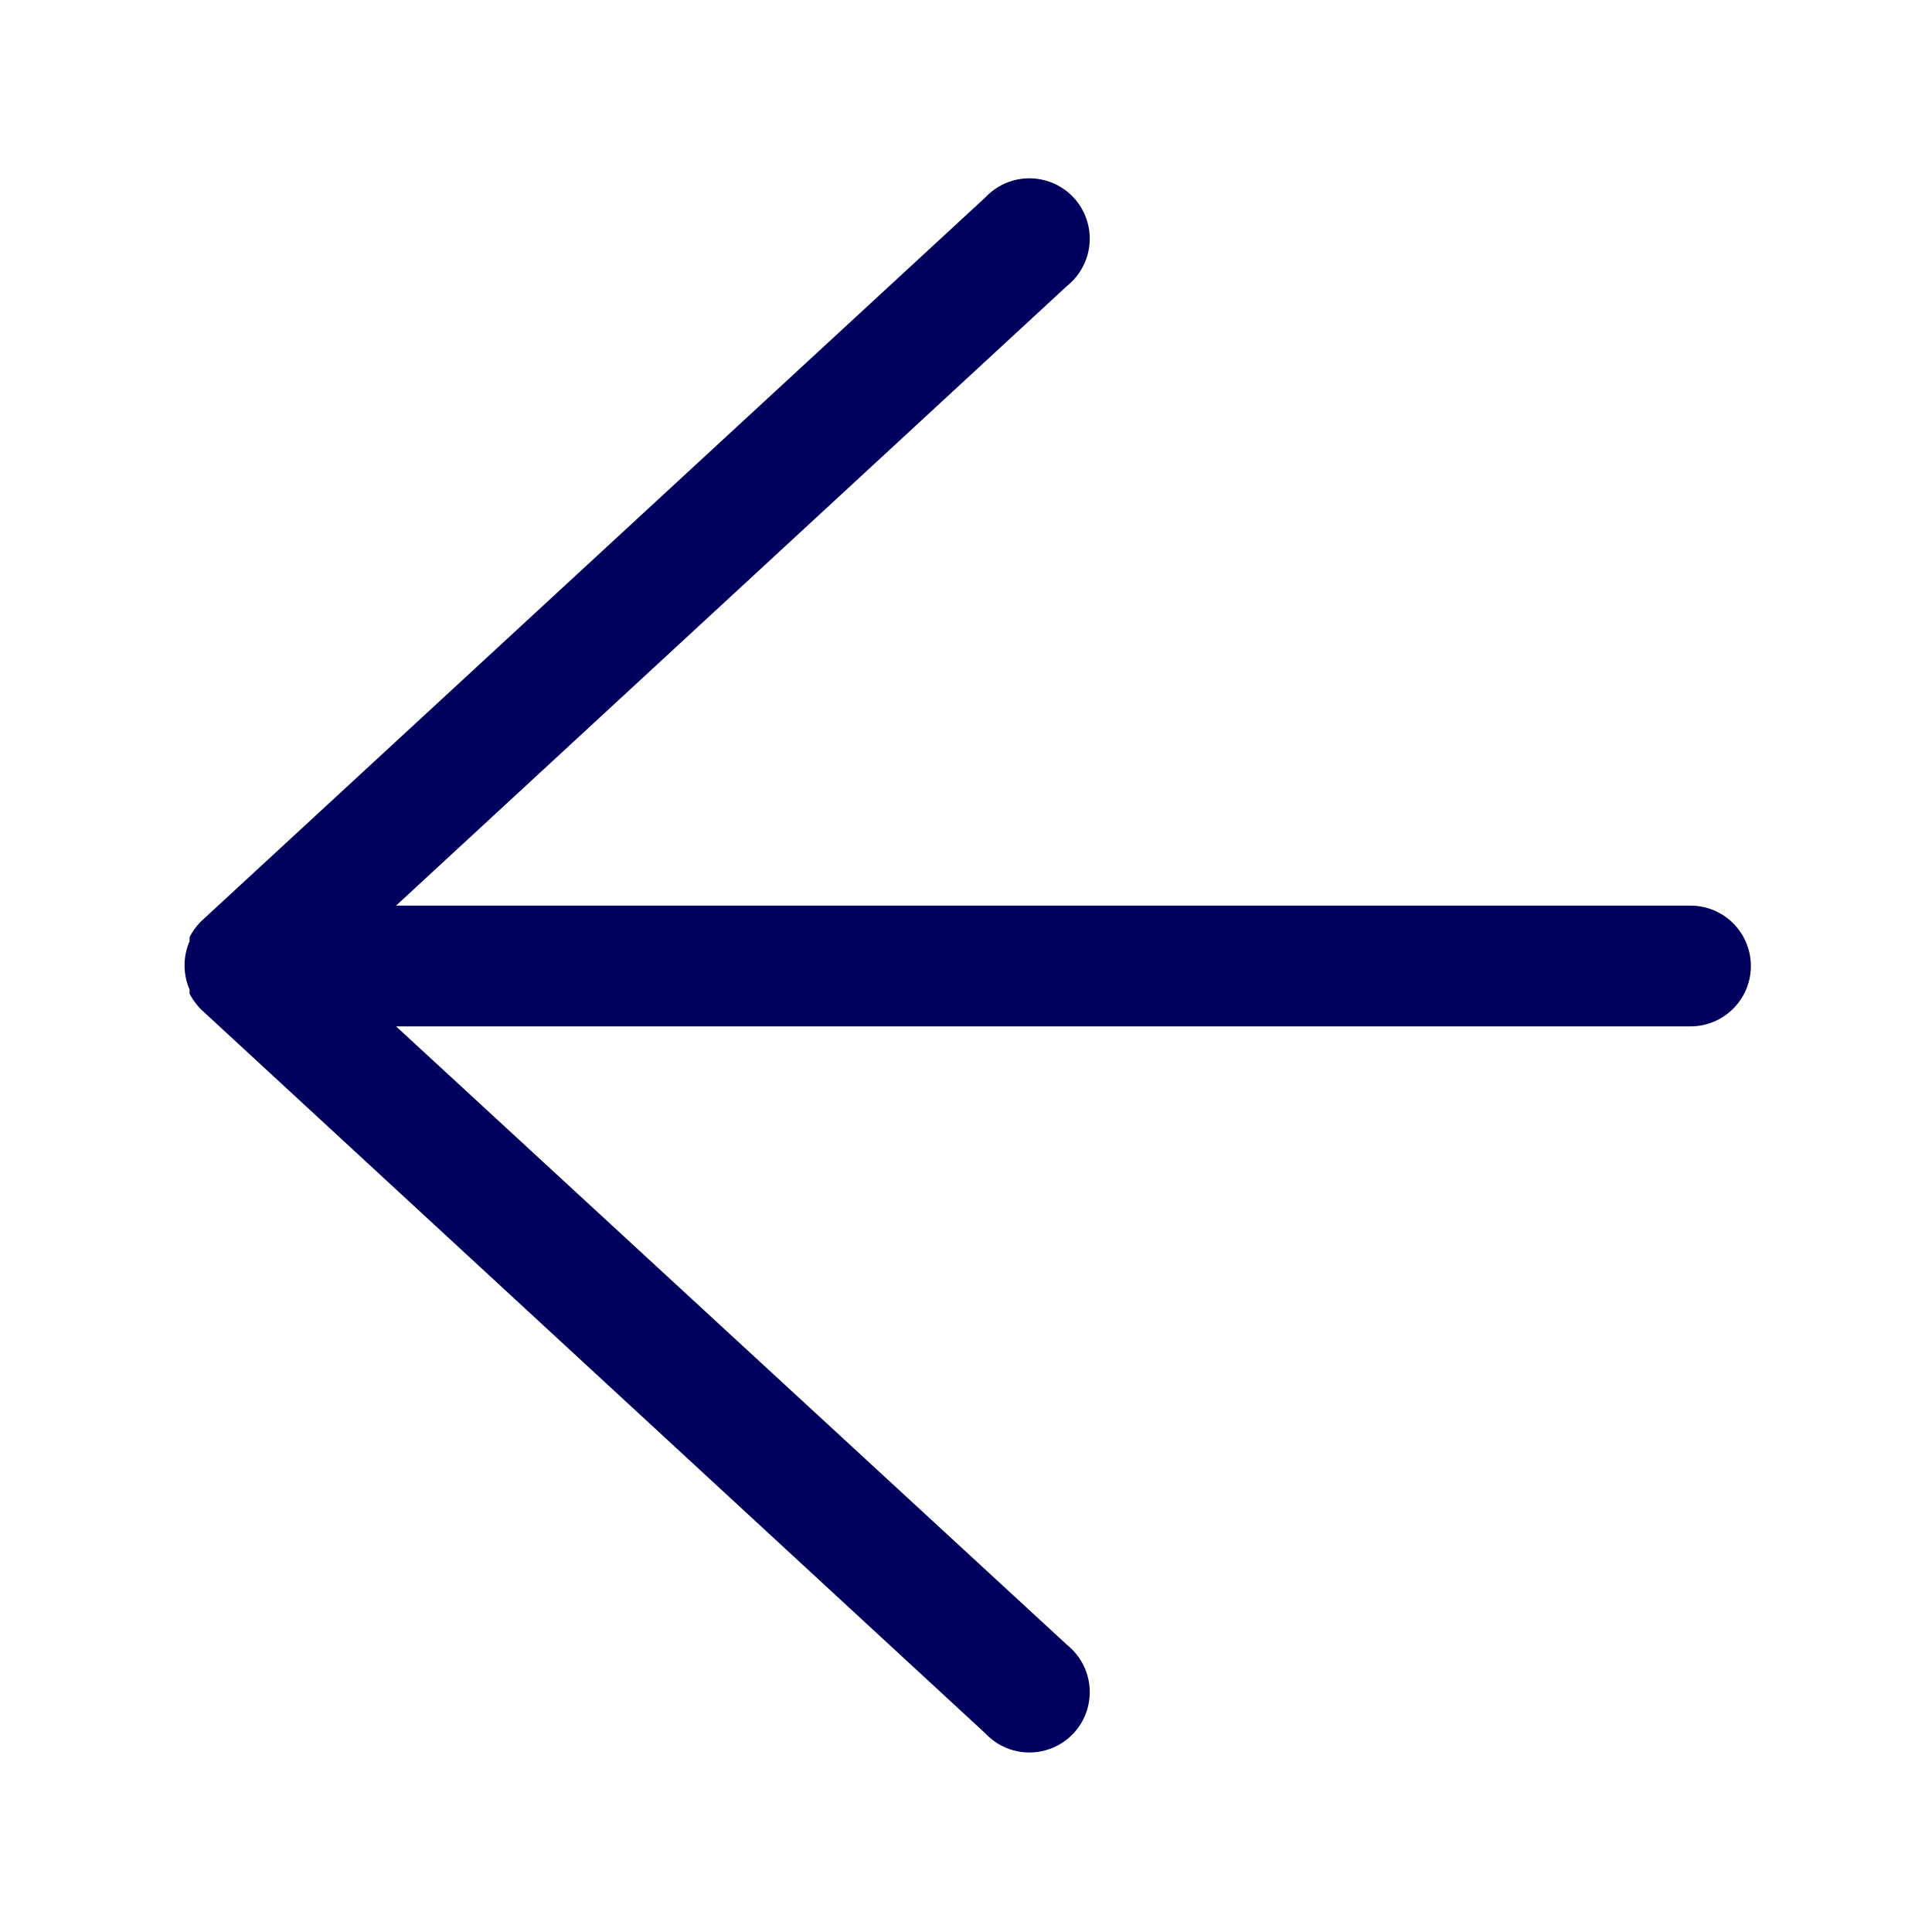 <svg width="32" height="32" viewBox="0 0 32 32" fill="none" xmlns="http://www.w3.org/2000/svg">
<path d="M28 15C28.552 15 29 15.448 29 16C29 16.552 28.552 17 28 17H6.56L17.68 27.25C17.97 27.485 18.105 27.863 18.029 28.229C17.954 28.595 17.681 28.888 17.321 28.989C16.961 29.091 16.575 28.983 16.32 28.71L3.32 16.71C3.249 16.635 3.188 16.551 3.14 16.46C3.14 16.39 3.14 16.39 3.14 16.39C3.029 16.135 3.029 15.845 3.14 15.59C3.14 15.57 3.14 15.52 3.14 15.52C3.188 15.429 3.249 15.345 3.32 15.27L16.32 3.27C16.575 2.997 16.961 2.889 17.321 2.991C17.681 3.092 17.954 3.385 18.029 3.751C18.105 4.117 17.97 4.495 17.68 4.73L6.56 15H28Z" fill="#00005E"/>
</svg>
